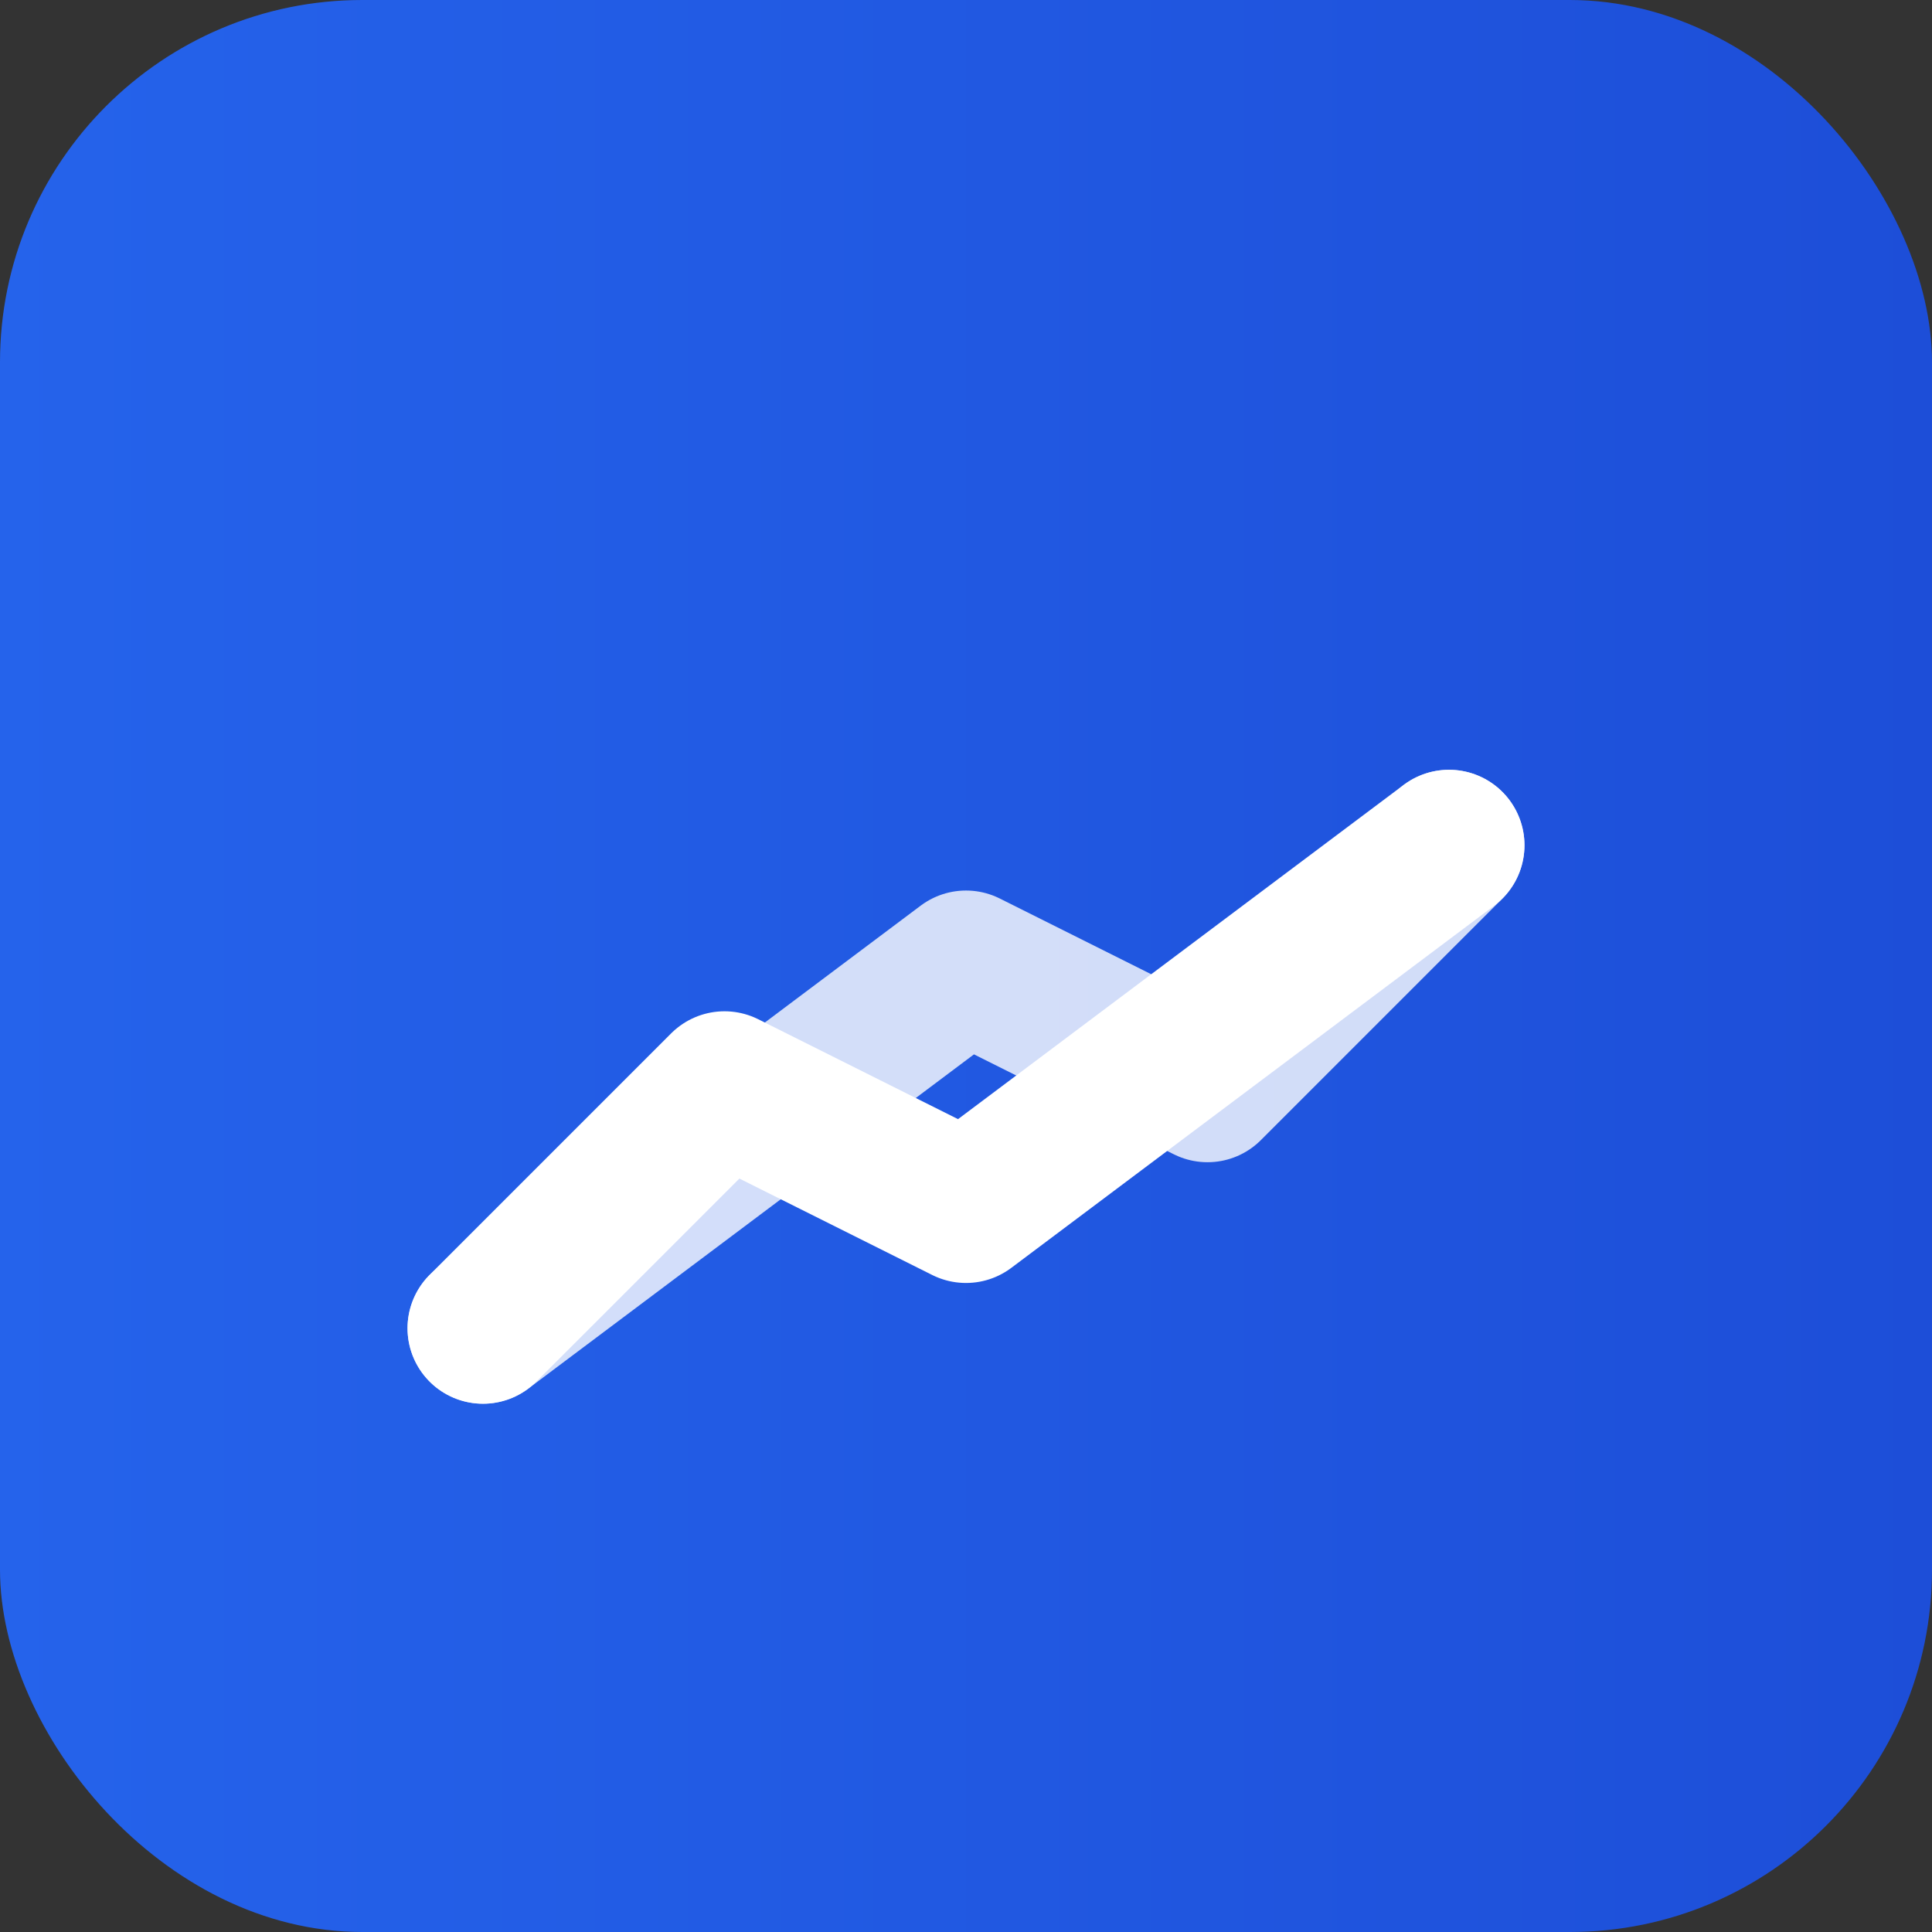 <svg width="32" height="32" viewBox="0 0 32 32" fill="none" xmlns="http://www.w3.org/2000/svg">
  <rect x="0" y="0" width="32" height="32" fill="#333333" stroke="none"/>
  <defs>
    <linearGradient id="gradient" x1="0%" y1="0%" x2="100%" y2="0%">
      <stop offset="0%" style="stop-color:#2563eb;stop-opacity:1" />
      <stop offset="100%" style="stop-color:#1d4ed8;stop-opacity:1" />
    </linearGradient>
  </defs>
  <rect width="32" height="32" rx="6" fill="url(#gradient)"/>
  <!-- TrendingUp icon paths -->
  <path d="M8 22L12 18L16 20L24 14" stroke="white" stroke-width="2.5" stroke-linecap="round" stroke-linejoin="round"/>
  <path d="M24 14L20 18L16 16L8 22" stroke="white" stroke-width="2.5" stroke-linecap="round" stroke-linejoin="round" opacity="0.8"/>
</svg> 
